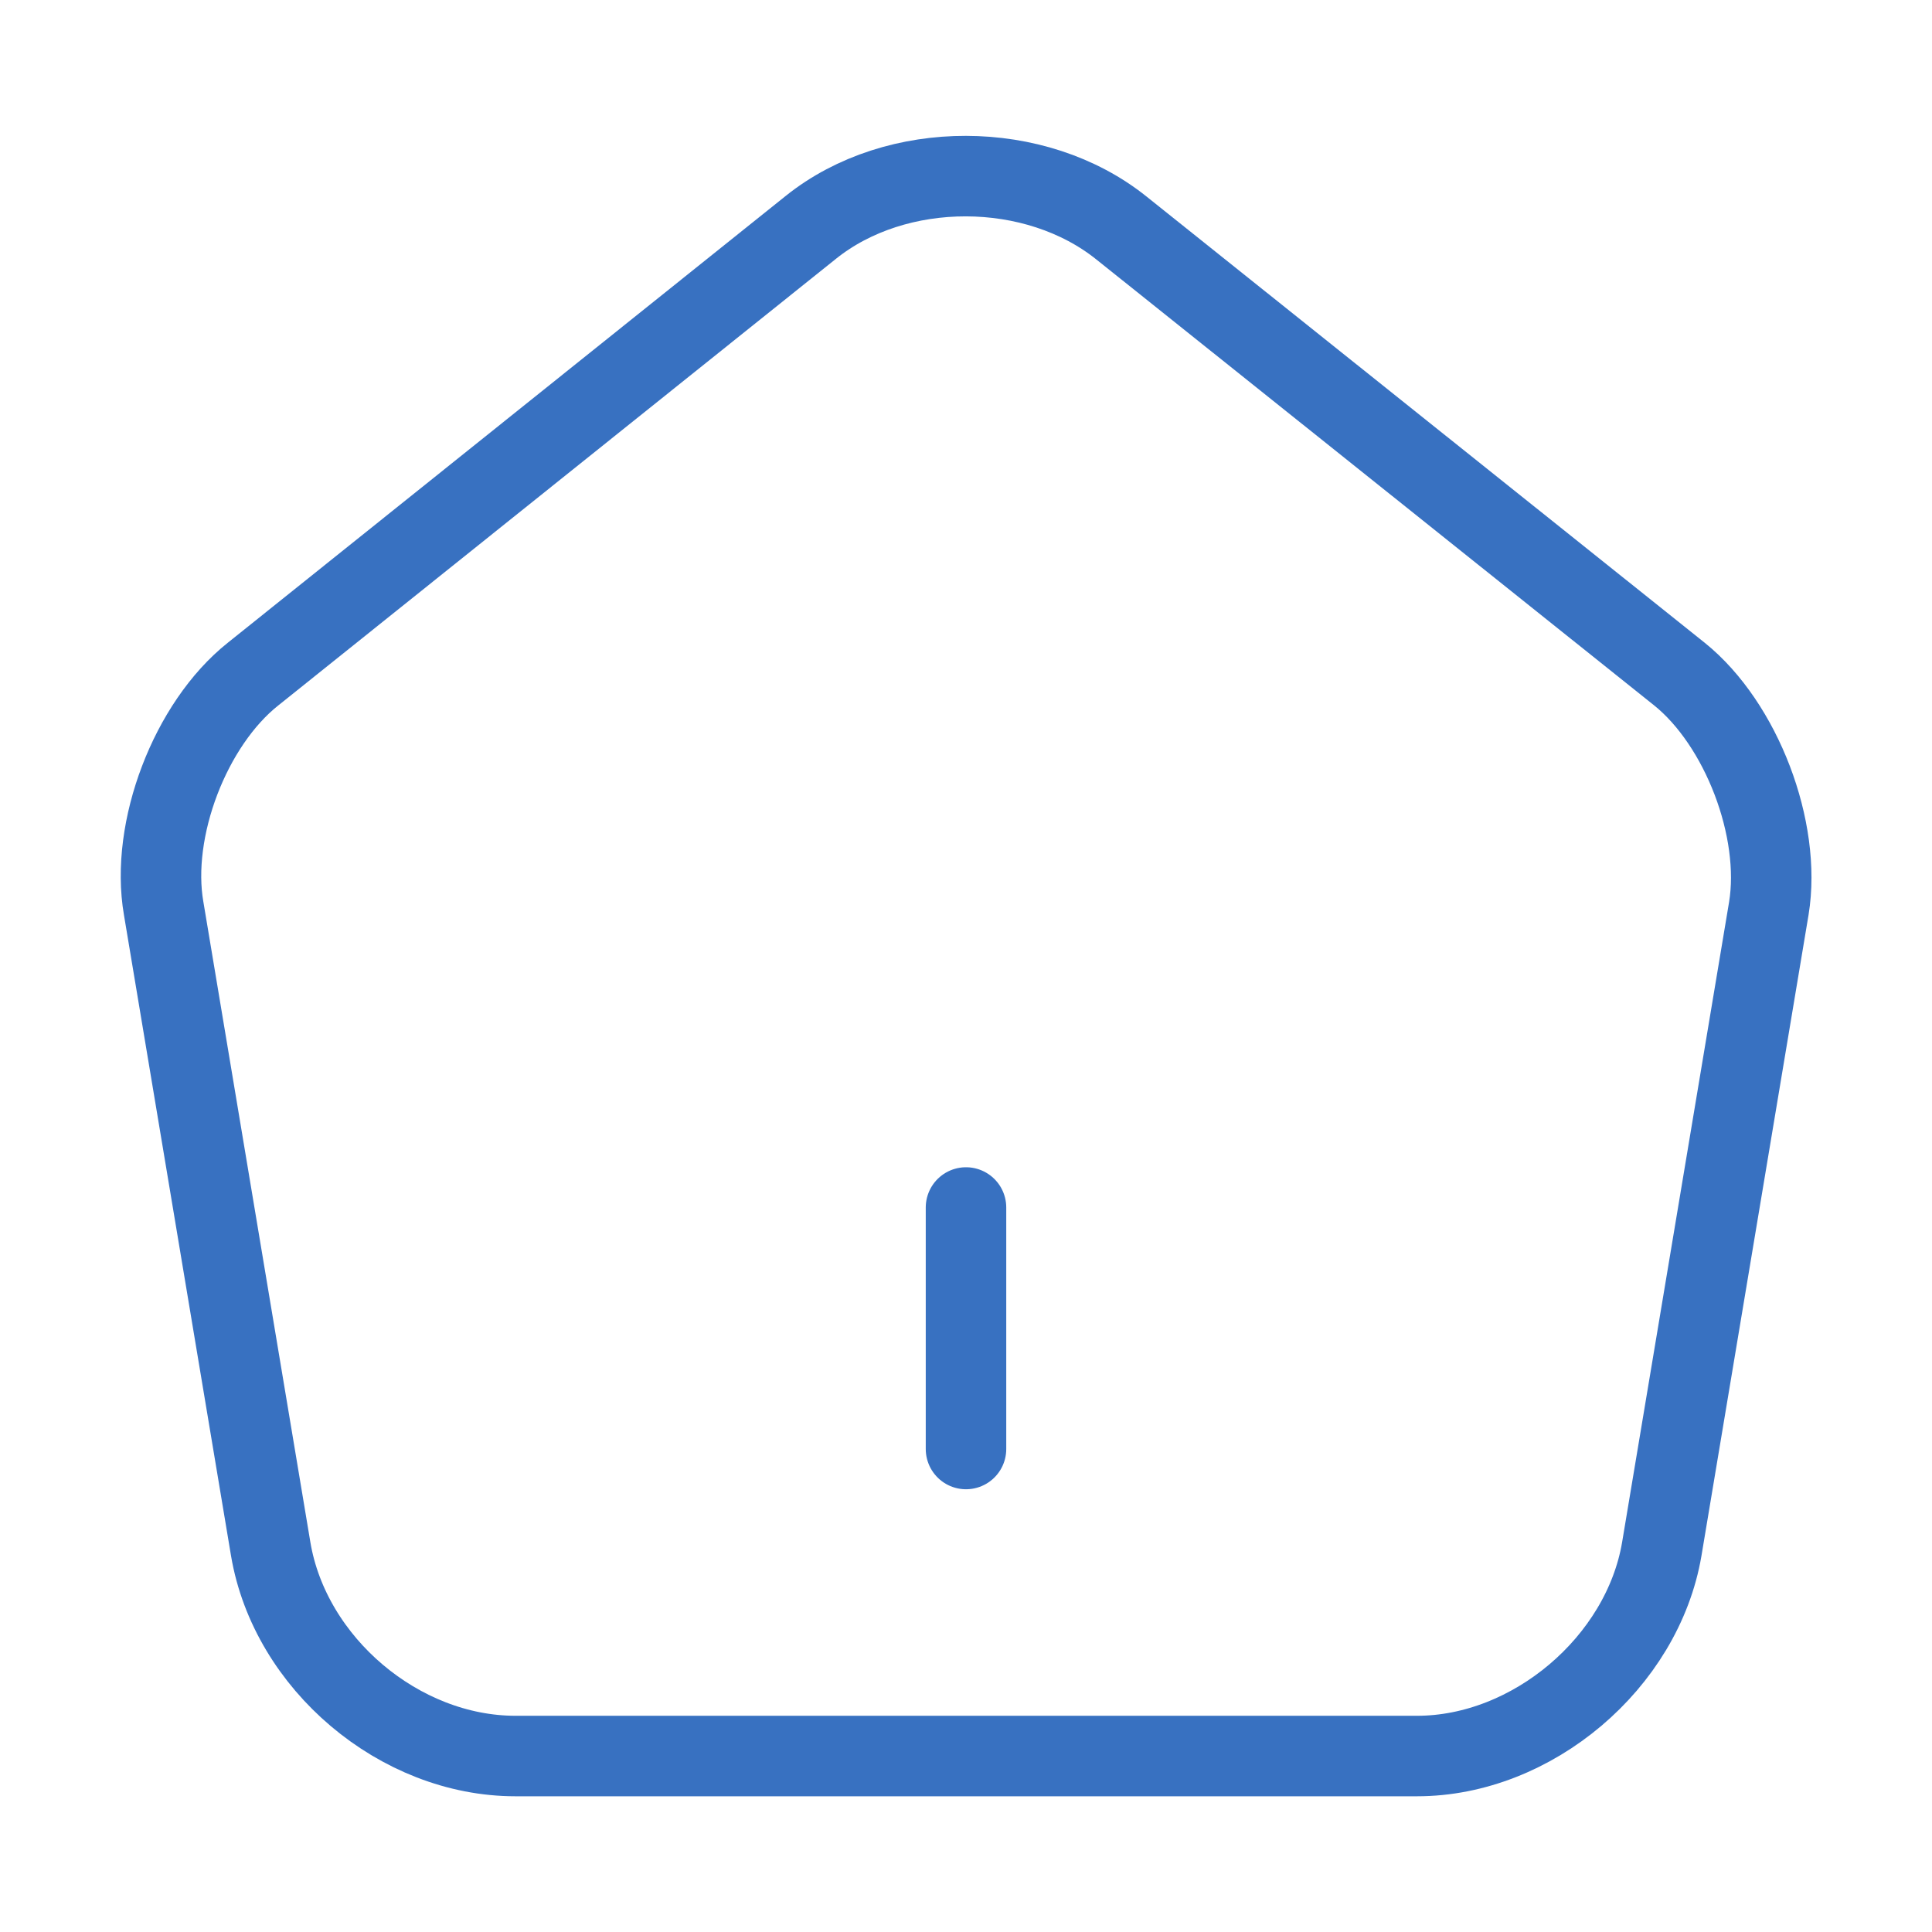 <svg width="24" height="24" viewBox="0 0 24 24" fill="none" xmlns="http://www.w3.org/2000/svg">
<path d="M12 18V15" stroke="#3871C1" stroke-linecap="round" stroke-linejoin="round"/>
<path d="M10.073 2.824L3.143 8.374C2.363 8.994 1.863 10.304 2.033 11.284L3.363 19.244C3.603 20.664 4.963 21.814 6.403 21.814H17.603C19.033 21.814 20.403 20.654 20.643 19.244L21.973 11.284C22.133 10.304 21.633 8.994 20.863 8.374L13.933 2.834C12.863 1.974 11.133 1.974 10.073 2.824Z" stroke="#3871C1" stroke-linecap="round" stroke-linejoin="round"/>
</svg>
